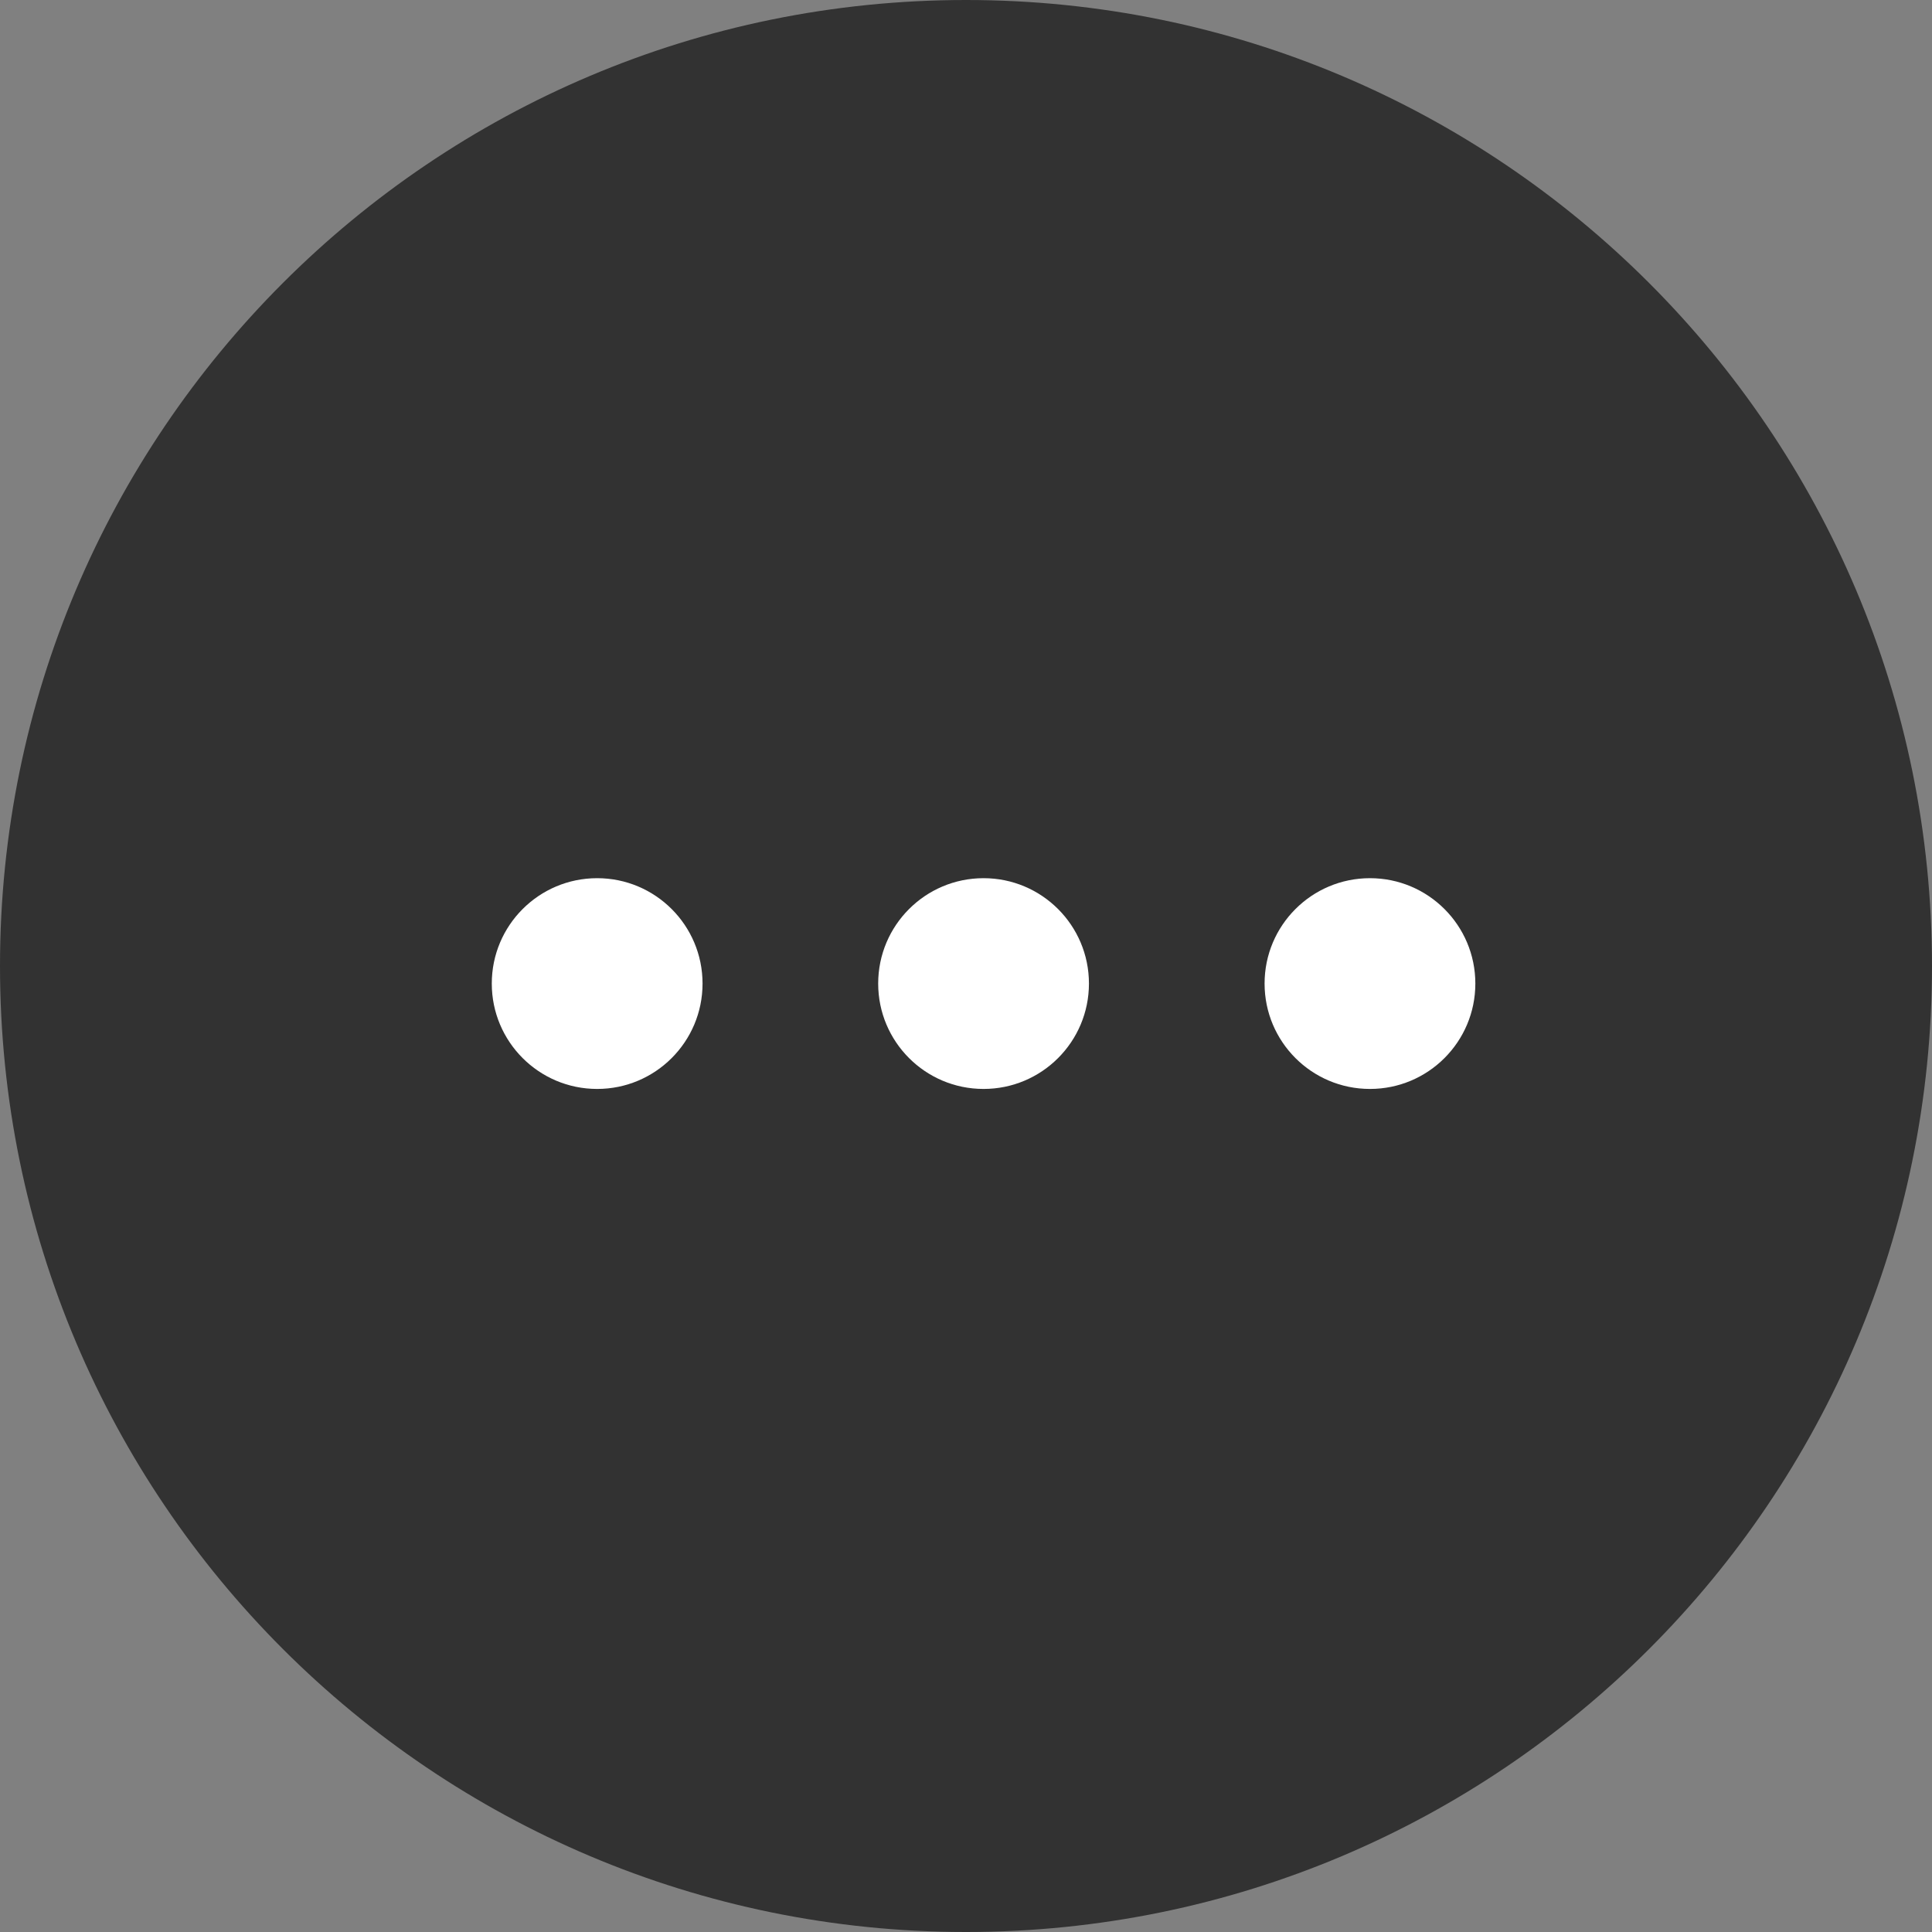<svg xmlns="http://www.w3.org/2000/svg" width="55" height="55" viewBox="0 0 55 55">
    <rect x="0" y="0" width="55" height="55" fill="#808080" stroke="none"/>
    <g fill="none" fill-rule="evenodd">
        <g>
            <g>
                <path fill="#323232" d="M55 27.5C55 42.688 42.688 55 27.5 55S0 42.688 0 27.5 12.312 0 27.5 0 55 12.312 55 27.5" transform="translate(-670 -1758) translate(670 1758)"/>
                <g fill="#FFF">
                    <path d="M6 3c0 1.657-1.343 3-3 3S0 4.657 0 3s1.343-3 3-3 3 1.343 3 3M17 3c0 1.657-1.343 3-3 3s-3-1.343-3-3 1.343-3 3-3 3 1.343 3 3M28 3c0 1.657-1.343 3-3 3s-3-1.343-3-3 1.343-3 3-3 3 1.343 3 3" transform="translate(-670 -1758) translate(670 1758) translate(14 25)"/>
                </g>
            </g>
        </g>
    </g>
</svg>

